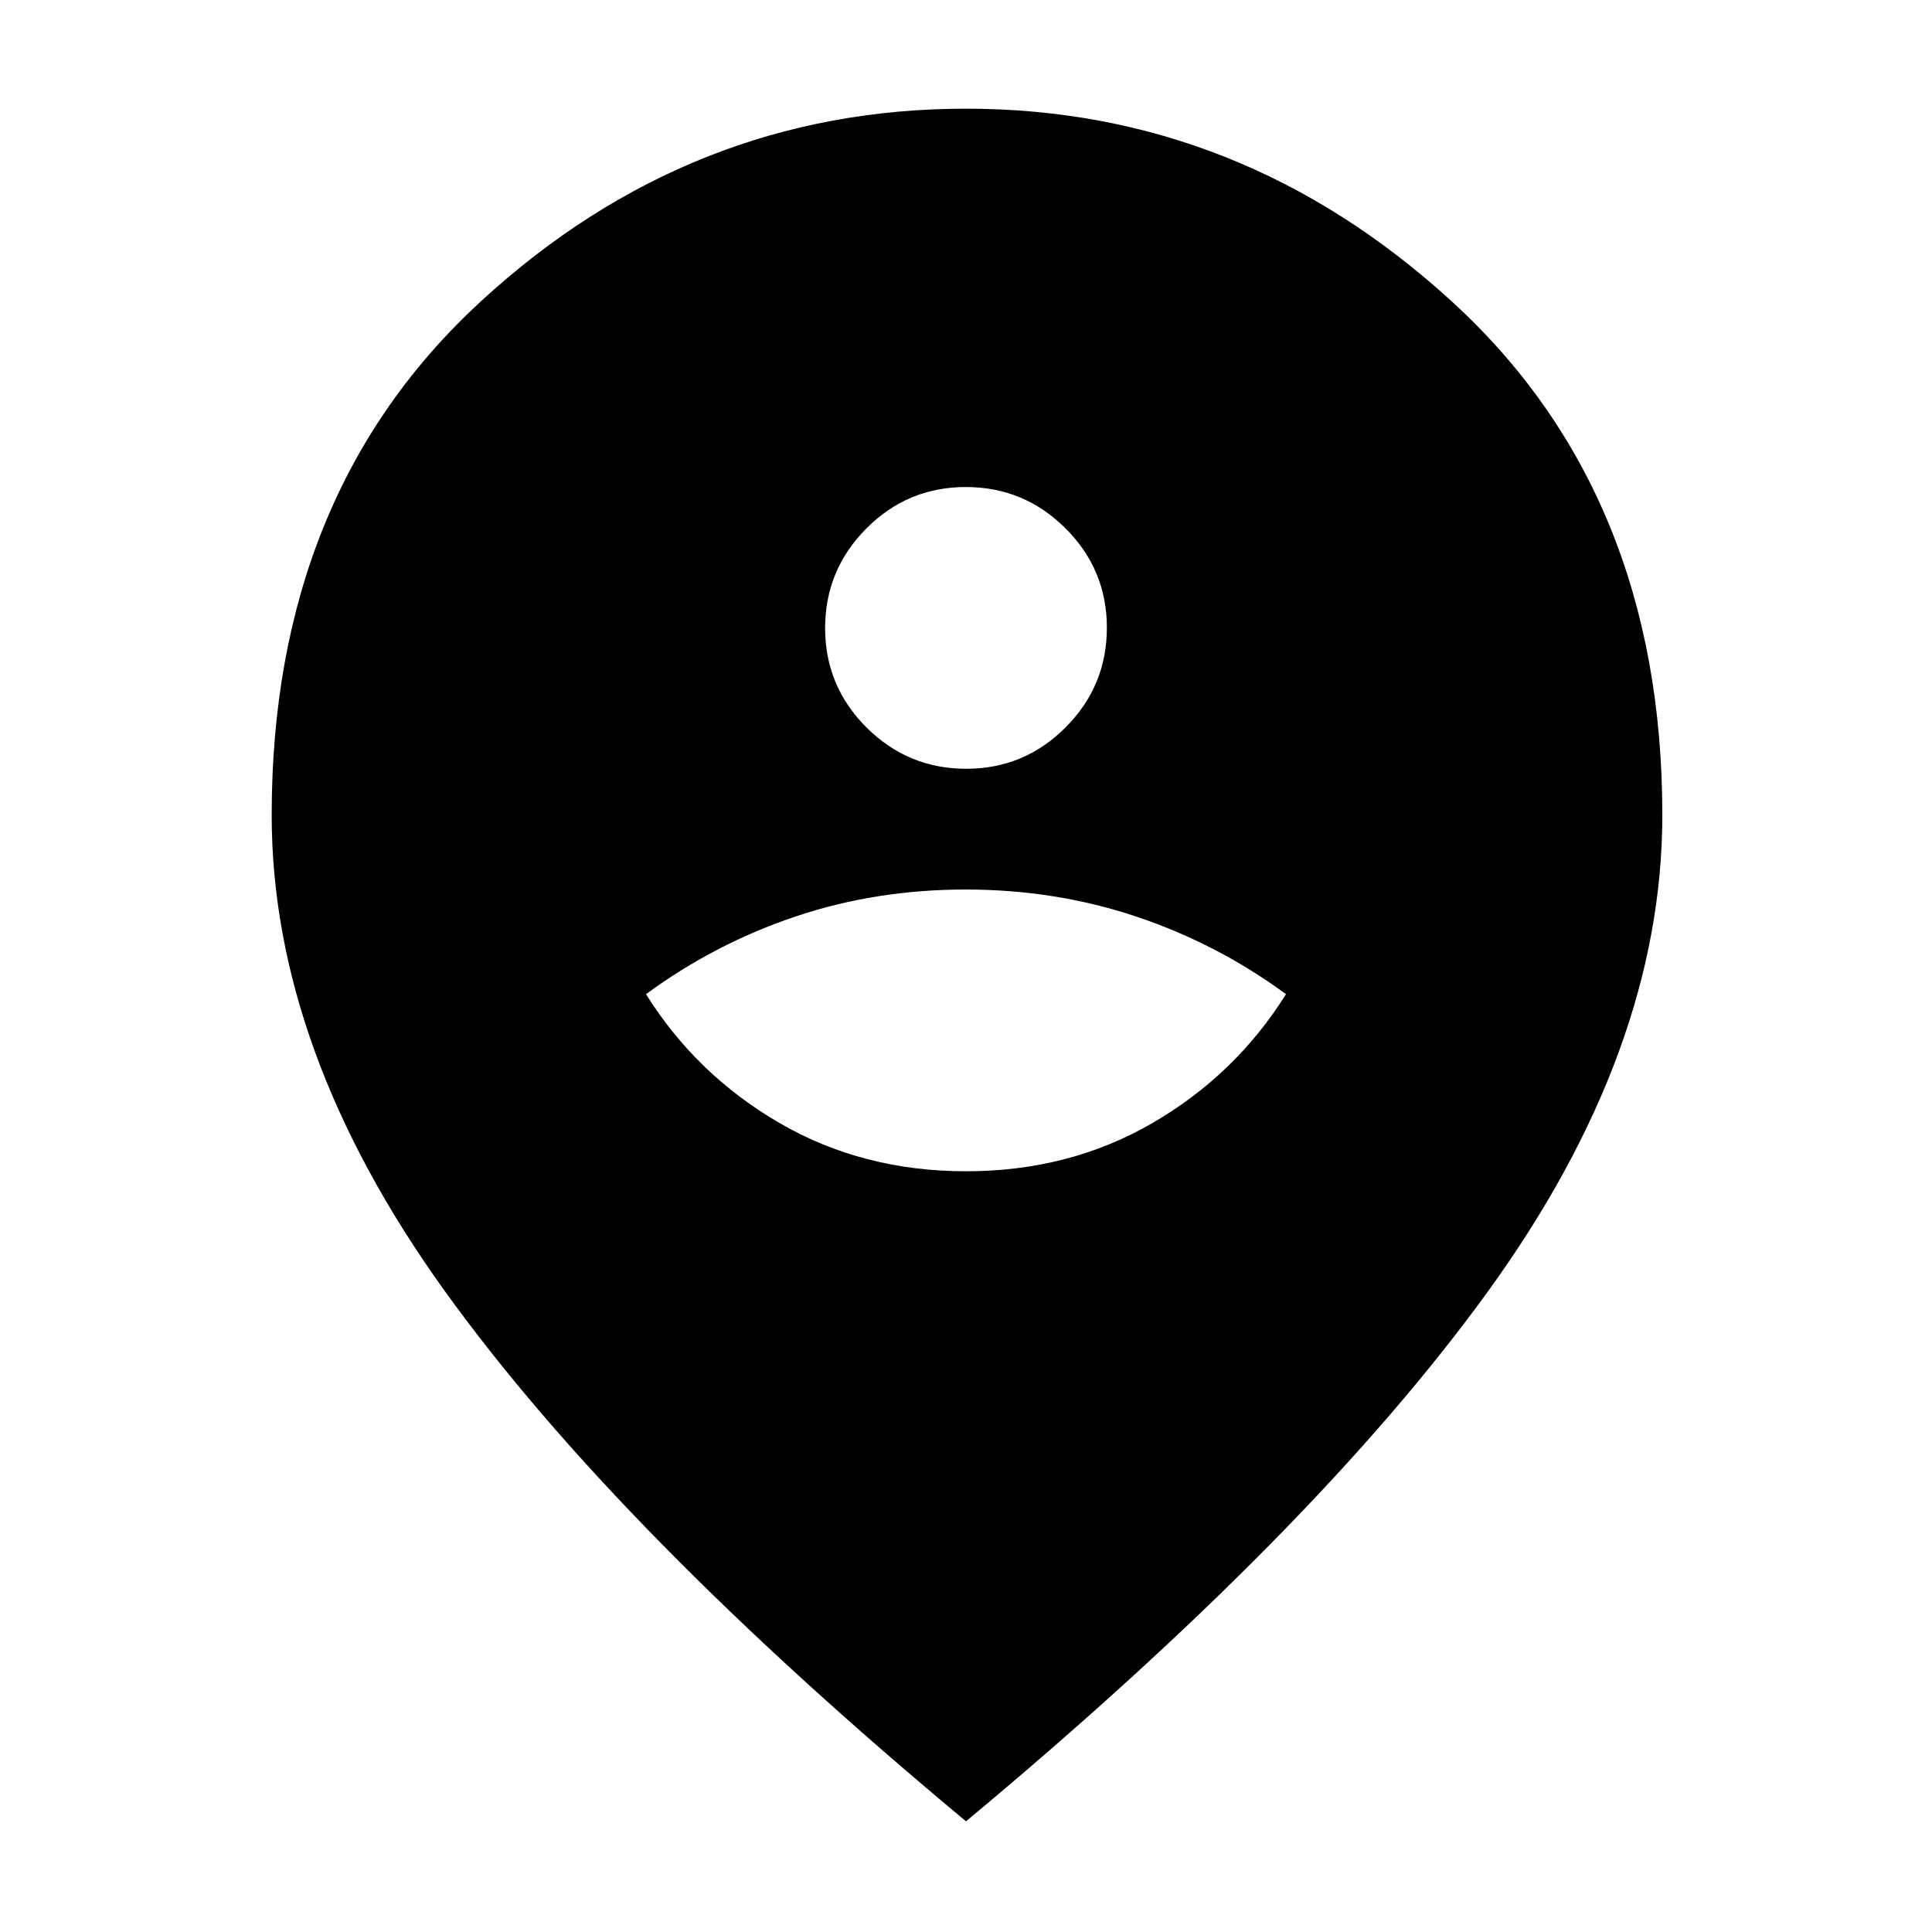 <svg xmlns="http://www.w3.org/2000/svg" width="48" height="48" viewBox="0 -960 960 960"><path d="M480-378q51.397 0 92.699-24Q614-426 639-466q-34-25-74.215-38.5t-85-13.5Q435-518 395-504.5T321-466q25 40 66.301 64 41.302 24 92.699 24Zm.089-200Q509-578 529.5-598.589q20.5-20.588 20.5-49.5Q550-677 529.411-697.5q-20.588-20.5-49.5-20.5Q451-718 430.5-697.411q-20.5 20.588-20.5 49.5Q410-619 430.589-598.5q20.588 20.5 49.5 20.5ZM480-55Q307-199 221-318.5T135-555q0-159.719 104.039-255.36Q343.078-906 480-906q136.494 0 241.247 95.64Q826-714.719 826-555q0 117-86.5 236.5T480-55Z"/></svg>